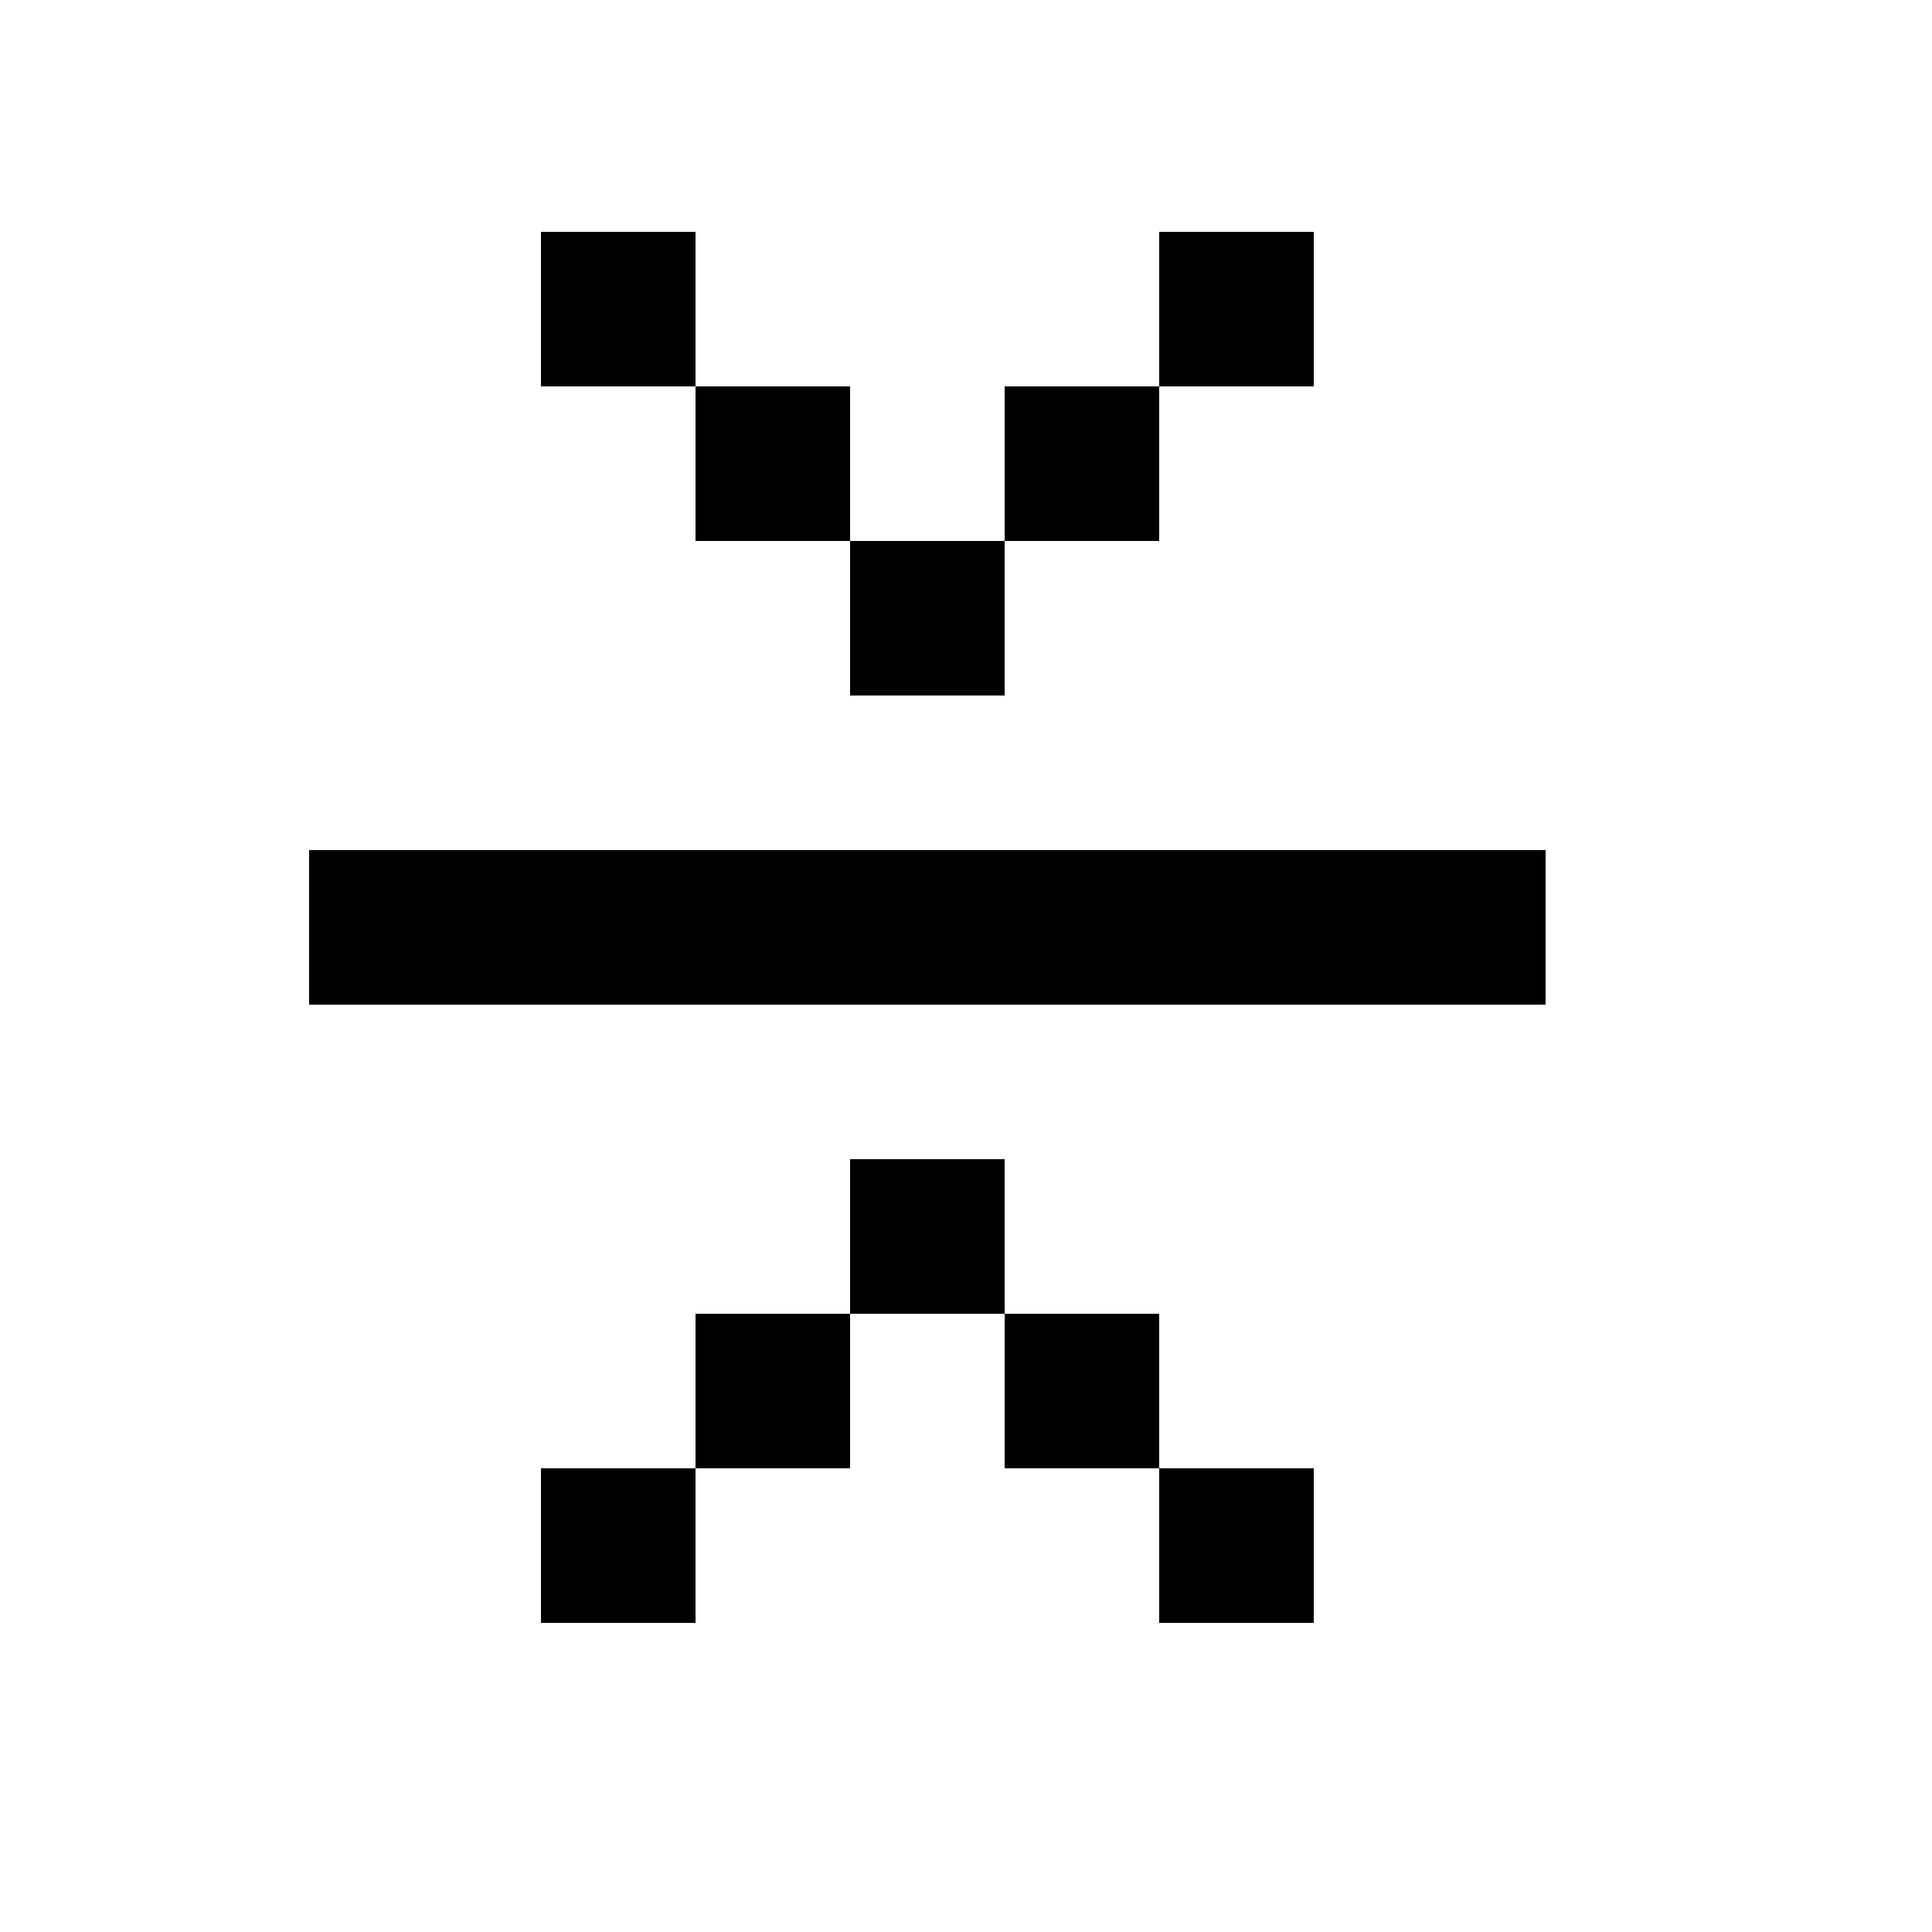 <svg width="25" height="25" viewBox="0 0 25 25" fill="none" xmlns="http://www.w3.org/2000/svg">
<path fill-rule="evenodd" clip-rule="evenodd" d="M17 3H15V5H13V7H11V5H9V3H7V5H9V7H11V9H13V7H15V5H17V3ZM4 13H20V11H4V13ZM13 17H11V15H13V17ZM15 19H13V17H15V19ZM15 19H17V21H15V19ZM9 19H11V17H9V19ZM9 19H7V21H9V19Z" fill="black"/>
</svg>
